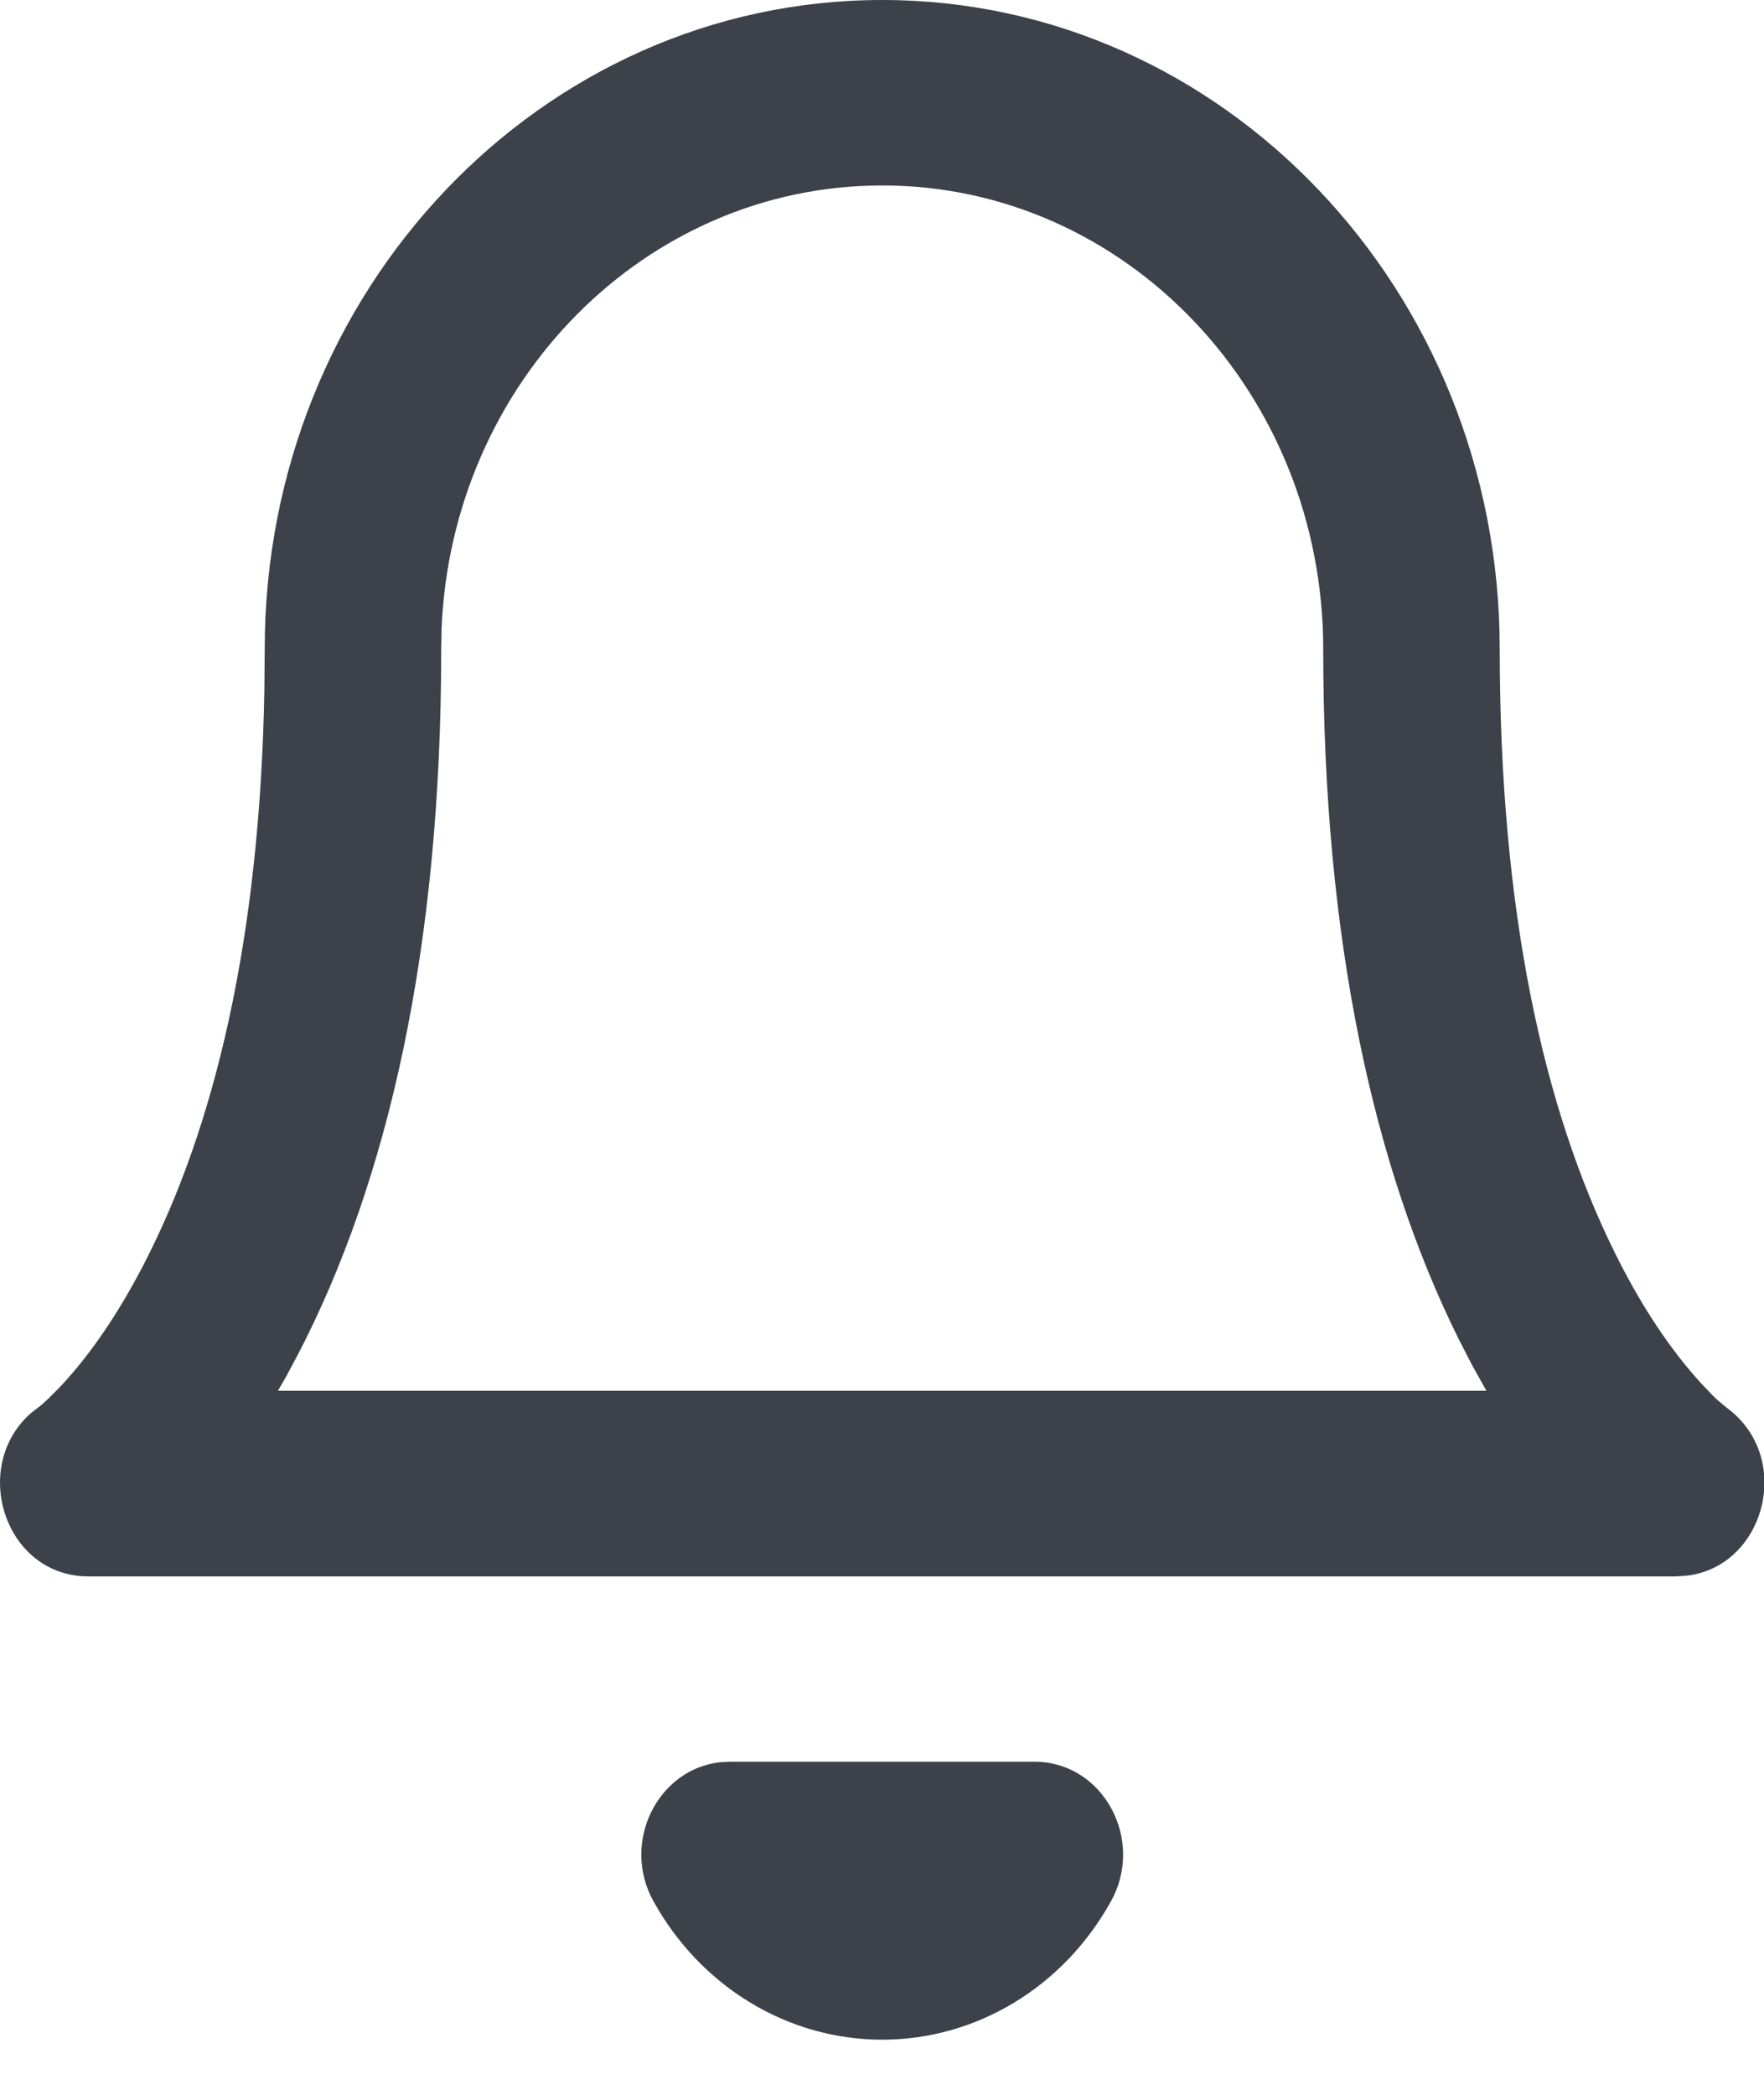 <svg width="16" height="19" viewBox="0 0 16 19" fill="none" xmlns="http://www.w3.org/2000/svg">
<path d="M9.386 15.979C10.002 15.979 10.387 16.682 10.078 17.242C9.649 18.02 8.858 18.5 8.002 18.5C7.146 18.5 6.355 18.02 5.926 17.242C5.632 16.71 5.965 16.049 6.527 15.984L6.618 15.979H9.386ZM8.002 0C11.095 6.0679e-05 13.602 2.636 13.603 5.887C13.603 8.251 13.996 10.05 14.648 11.364C14.871 11.816 15.11 12.176 15.348 12.454L15.415 12.531L15.531 12.653C15.548 12.67 15.565 12.686 15.579 12.699L15.659 12.766C16.277 13.217 16.009 14.213 15.294 14.292L15.202 14.298H0.802C0.042 14.298 -0.275 13.302 0.283 12.815L0.376 12.743L0.439 12.685L0.536 12.588C0.555 12.568 0.575 12.547 0.596 12.523C0.83 12.264 1.07 11.918 1.299 11.477C1.949 10.224 2.359 8.508 2.398 6.248L2.401 5.887C2.402 2.636 4.909 0 8.002 0ZM8.002 1.682C5.851 1.682 4.096 3.467 4.005 5.705L4.002 5.887C4.002 8.599 3.52 10.709 2.704 12.282L2.594 12.488L2.521 12.614H13.482L13.353 12.383L13.229 12.142C12.455 10.58 12.002 8.515 12.002 5.887C12.002 3.565 10.211 1.682 8.002 1.682Z" fill="#3C414A"/>
</svg>
